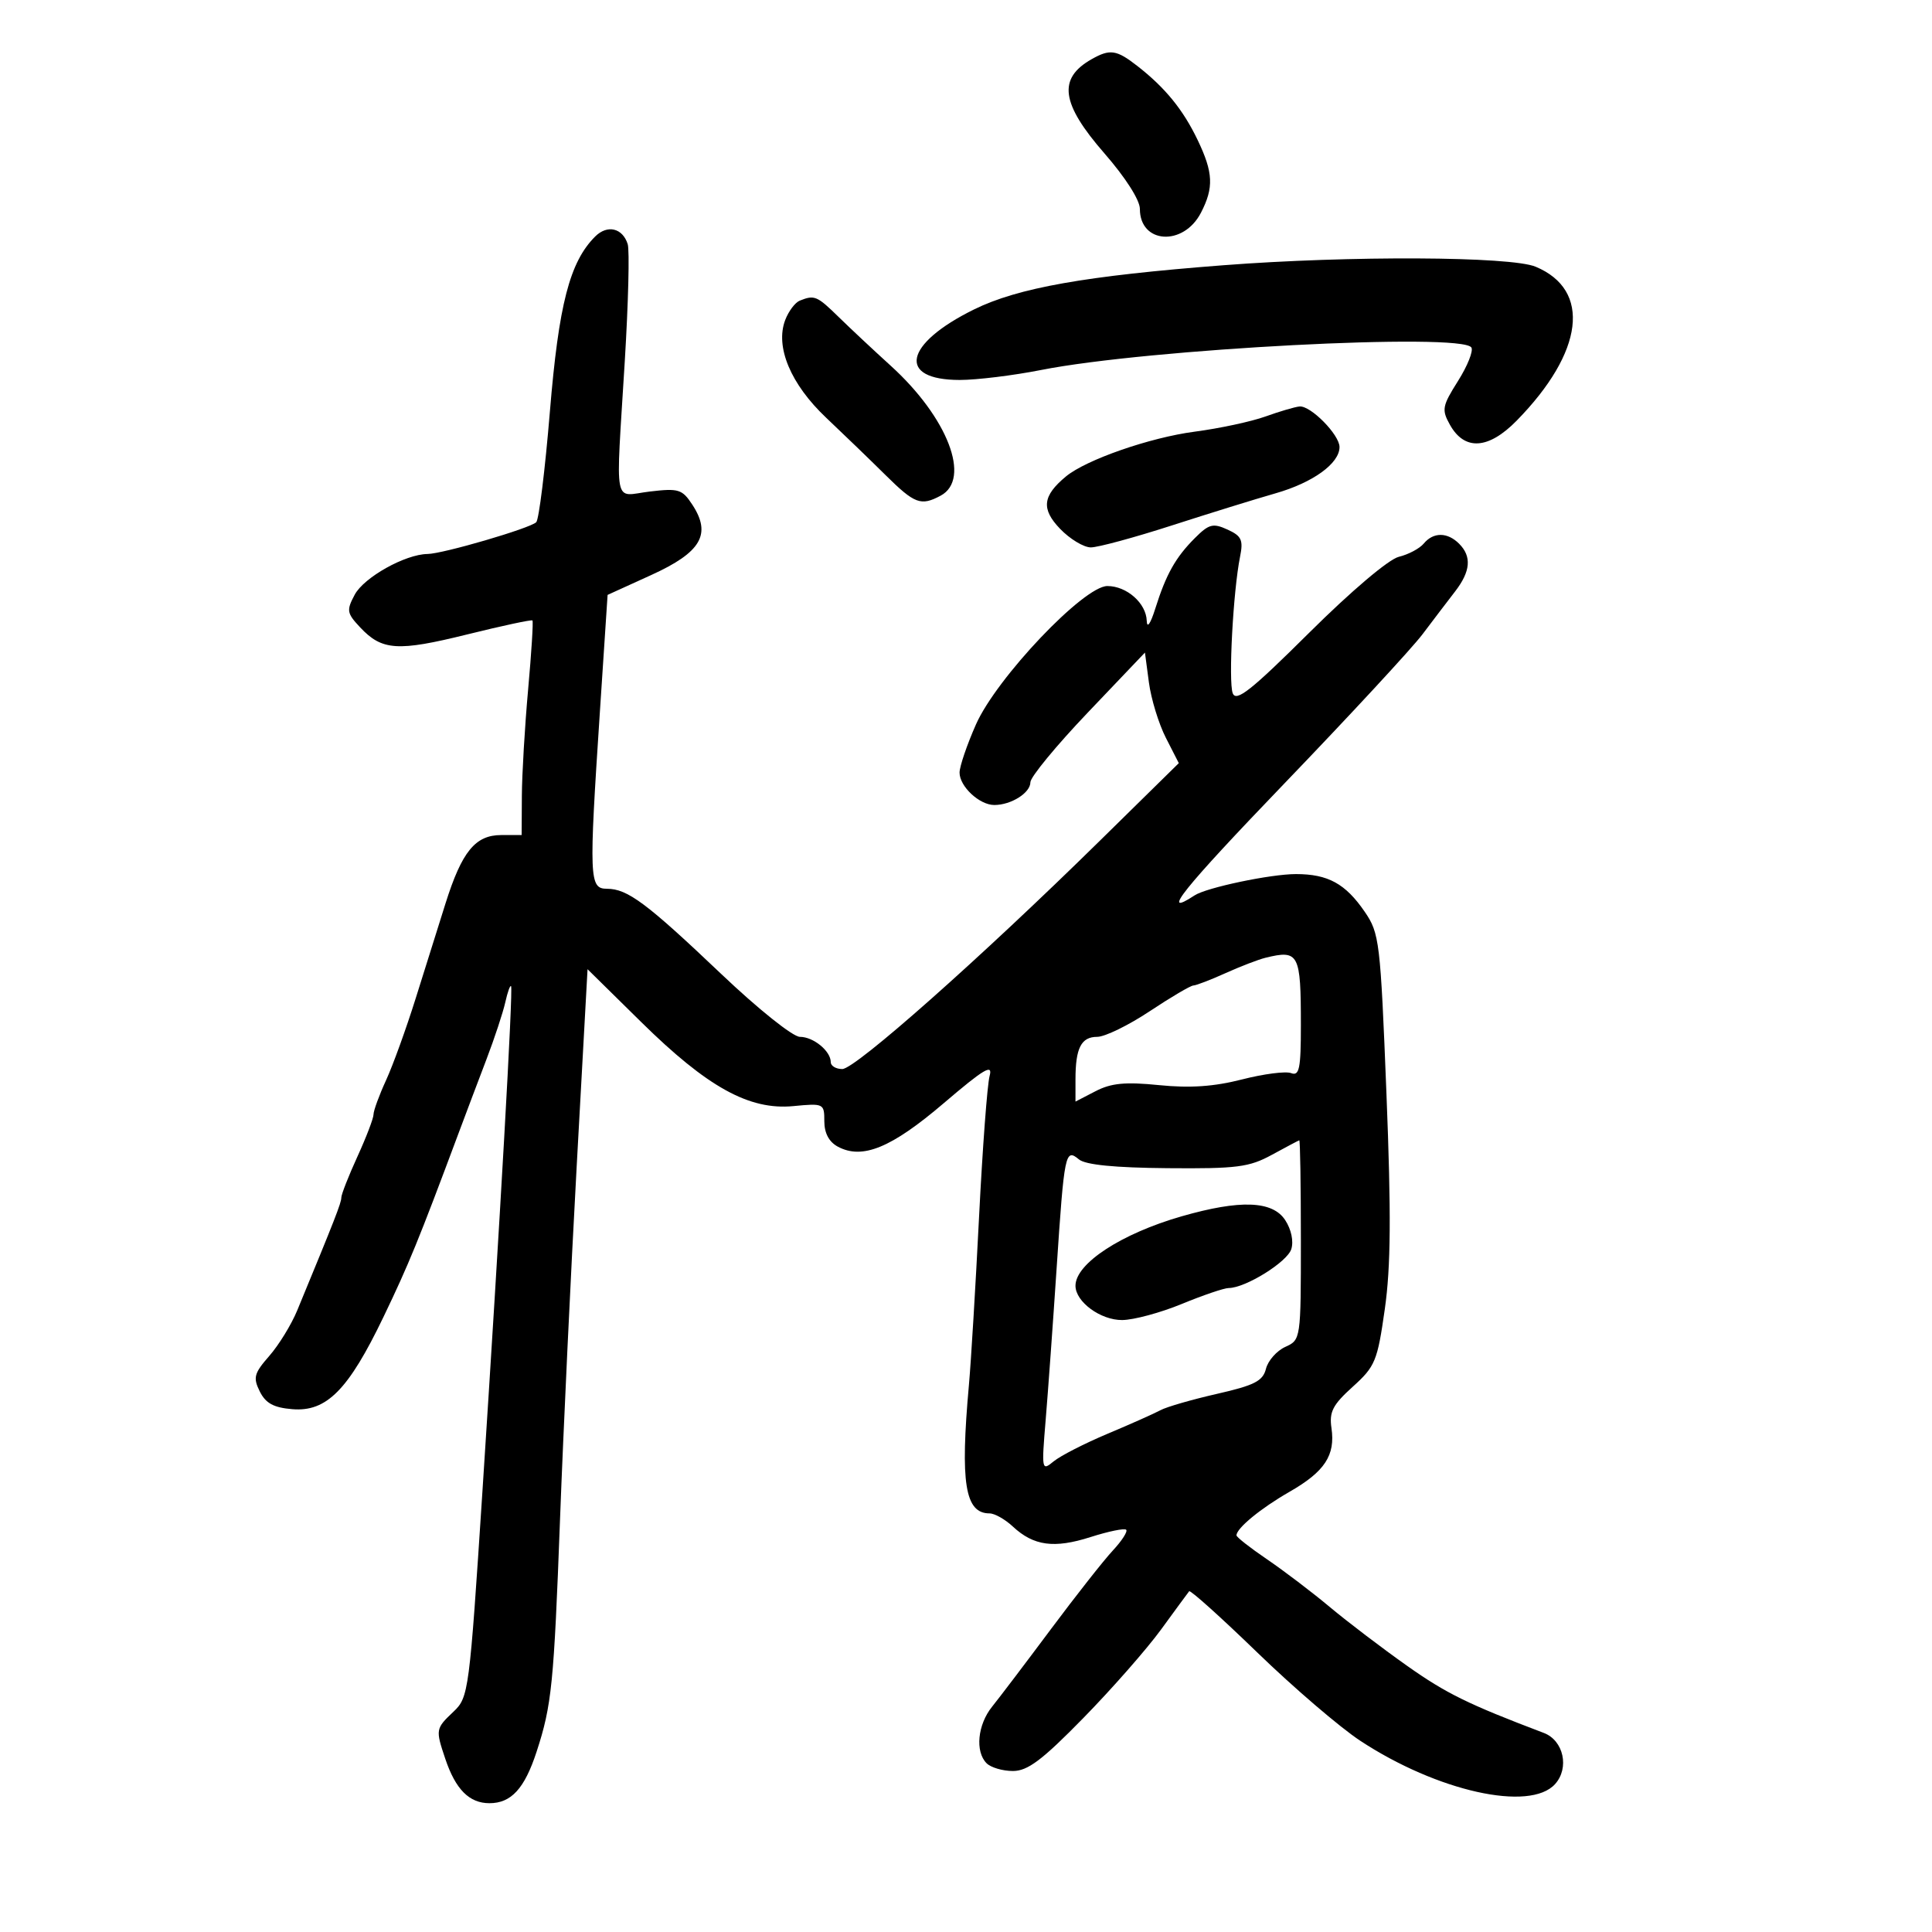 <svg xmlns="http://www.w3.org/2000/svg" width="300" height="300" viewBox="0 0 300 300" version="1.1">
	<path d="M 169.500 9.195 C 164.216 12.191, 164.747 16.079, 171.500 23.821 C 174.765 27.565, 177 31.068, 177 32.441 C 177 37.868, 183.764 38.292, 186.482 33.035 C 188.502 29.128, 188.397 26.806, 185.969 21.739 C 183.713 17.031, 180.941 13.628, 176.613 10.250 C 173.373 7.721, 172.363 7.571, 169.500 9.195 M 92.413 36.730 C 88.461 40.682, 86.759 47.267, 85.384 63.937 C 84.637 72.977, 83.683 80.697, 83.263 81.093 C 82.238 82.061, 68.774 85.994, 66.392 86.022 C 62.932 86.062, 56.519 89.646, 55.079 92.345 C 53.777 94.784, 53.848 95.209, 55.924 97.419 C 59.317 101.031, 61.736 101.190, 72.542 98.515 C 77.967 97.171, 82.528 96.194, 82.677 96.344 C 82.827 96.494, 82.526 101.315, 82.008 107.058 C 81.491 112.801, 81.052 120.238, 81.034 123.583 L 81 129.667 77.844 129.667 C 73.808 129.667, 71.726 132.215, 69.184 140.267 C 68.102 143.695, 66.019 150.325, 64.556 155 C 63.092 159.675, 61.018 165.408, 59.947 167.739 C 58.876 170.071, 58 172.462, 58 173.053 C 58 173.644, 56.875 176.588, 55.500 179.594 C 54.125 182.600, 53 185.466, 53 185.964 C 53 186.774, 52.008 189.313, 46.149 203.491 C 45.242 205.686, 43.291 208.863, 41.813 210.551 C 39.449 213.251, 39.272 213.914, 40.336 216.060 C 41.250 217.902, 42.490 218.578, 45.398 218.818 C 50.712 219.256, 54.100 215.828, 59.544 204.500 C 63.497 196.274, 64.995 192.608, 71.193 176 C 72.322 172.975, 74.276 167.800, 75.535 164.500 C 76.795 161.200, 78.112 157.209, 78.462 155.632 C 78.811 154.055, 79.215 152.930, 79.360 153.132 C 79.688 153.592, 77.651 189.526, 74.917 231.500 C 72.880 262.759, 72.776 263.553, 70.416 265.790 C 67.637 268.425, 67.615 268.554, 69.142 273.101 C 70.741 277.862, 72.866 280, 76 280 C 79.381 280, 81.451 277.739, 83.324 272 C 85.677 264.790, 86.005 261.526, 86.964 235.844 C 87.464 222.455, 88.629 197.775, 89.553 181 L 91.234 150.500 99.572 158.710 C 109.837 168.819, 116.343 172.414, 123.183 171.756 C 127.909 171.302, 128 171.347, 128 174.112 C 128 175.953, 128.730 177.320, 130.105 178.056 C 133.910 180.092, 138.406 178.246, 146.533 171.312 C 152.836 165.934, 154.195 165.128, 153.664 167.084 C 153.303 168.413, 152.566 178.275, 152.026 189 C 151.486 199.725, 150.780 211.425, 150.458 215 C 149.080 230.301, 149.833 235, 153.664 235 C 154.445 235, 156.068 235.917, 157.272 237.039 C 160.503 240.049, 163.690 240.481, 169.340 238.674 C 172.119 237.785, 174.608 237.275, 174.873 237.540 C 175.138 237.804, 174.206 239.254, 172.802 240.760 C 171.398 242.267, 167.062 247.775, 163.165 253 C 159.268 258.225, 155.172 263.625, 154.062 265 C 151.798 267.805, 151.388 271.988, 153.200 273.800 C 153.860 274.460, 155.698 275, 157.285 275 C 159.579 275, 161.820 273.315, 168.218 266.777 C 172.645 262.254, 178.078 256.067, 180.292 253.027 C 182.505 249.987, 184.468 247.315, 184.652 247.089 C 184.837 246.863, 189.603 251.148, 195.244 256.611 C 200.885 262.073, 208.074 268.235, 211.220 270.305 C 223.167 278.163, 237.549 281.366, 241.464 277.040 C 243.733 274.533, 242.796 270.255, 239.722 269.089 C 227.974 264.633, 224.577 262.966, 218.500 258.672 C 214.650 255.952, 209.250 251.845, 206.500 249.545 C 203.750 247.245, 199.362 243.910, 196.750 242.133 C 194.137 240.357, 192 238.682, 192 238.410 C 192 237.303, 195.778 234.199, 200.232 231.648 C 205.708 228.511, 207.371 225.983, 206.749 221.745 C 206.381 219.236, 206.946 218.140, 210.053 215.333 C 213.549 212.175, 213.884 211.363, 215.034 203.259 C 215.969 196.672, 216.030 188.582, 215.287 169.821 C 214.350 146.161, 214.201 144.917, 211.911 141.575 C 208.922 137.213, 206.209 135.727, 201.232 135.727 C 197.306 135.727, 187.347 137.820, 185.500 139.033 C 179.991 142.650, 183.687 138.039, 199.351 121.749 C 209.532 111.162, 219.218 100.700, 220.877 98.500 C 222.536 96.300, 224.817 93.304, 225.946 91.842 C 228.357 88.721, 228.552 86.409, 226.571 84.429 C 224.758 82.615, 222.573 82.604, 221.081 84.402 C 220.442 85.173, 218.699 86.099, 217.209 86.461 C 215.634 86.843, 209.810 91.776, 203.292 98.250 C 194.270 107.212, 191.955 109.045, 191.419 107.649 C 190.728 105.849, 191.482 91.783, 192.555 86.449 C 193.078 83.849, 192.789 83.225, 190.601 82.228 C 188.350 81.202, 187.725 81.366, 185.540 83.551 C 182.544 86.547, 181.067 89.177, 179.392 94.500 C 178.648 96.867, 178.106 97.645, 178.067 96.405 C 177.979 93.666, 174.963 91, 171.952 91 C 168.285 91, 154.741 105.267, 151.543 112.498 C 150.145 115.661, 149 119.023, 149 119.969 C 149 122.121, 152.088 125, 154.394 125 C 157.013 125, 160 123.117, 160 121.465 C 160 120.660, 164.002 115.800, 168.893 110.666 L 177.786 101.331 178.402 105.971 C 178.740 108.523, 179.923 112.386, 181.030 114.556 L 183.043 118.500 170.771 130.563 C 152.265 148.754, 132.809 166, 130.793 166 C 129.807 166, 129 165.518, 129 164.929 C 129 163.207, 126.307 161, 124.205 161 C 123.122 161, 117.741 156.700, 112.006 151.250 C 100.383 140.205, 97.448 138.016, 94.250 138.007 C 91.492 137.999, 91.434 136.538, 93.156 110.437 L 94.347 92.375 101.129 89.288 C 108.881 85.759, 110.515 82.961, 107.504 78.366 C 105.932 75.967, 105.376 75.795, 100.894 76.326 C 95.139 77.008, 95.598 79.407, 97.017 56.064 C 97.567 47.025, 97.771 38.854, 97.470 37.907 C 96.673 35.394, 94.301 34.842, 92.413 36.730 M 190 41.184 C 168.571 42.829, 158.077 44.688, 151.254 48.046 C 140.366 53.406, 139.233 59, 149.034 59 C 151.669 59, 157.351 58.303, 161.662 57.452 C 178.294 54.166, 227.030 51.621, 228.477 53.963 C 228.804 54.492, 227.867 56.834, 226.395 59.166 C 223.943 63.051, 223.837 63.621, 225.141 65.953 C 227.415 70.026, 231.127 69.794, 235.521 65.306 C 245.953 54.651, 247.132 45.042, 238.452 41.415 C 234.580 39.798, 209.605 39.678, 190 41.184 M 124.185 46.684 C 123.462 46.973, 122.445 48.331, 121.924 49.700 C 120.343 53.858, 122.778 59.660, 128.288 64.868 C 130.983 67.416, 135.122 71.412, 137.484 73.750 C 142.038 78.255, 142.989 78.612, 146.066 76.965 C 150.857 74.401, 147.167 64.818, 138.290 56.772 C 135.698 54.422, 132.082 51.038, 130.255 49.250 C 126.863 45.931, 126.476 45.767, 124.185 46.684 M 196.500 64.673 C 194.300 65.465, 189.350 66.526, 185.500 67.031 C 178.555 67.942, 168.642 71.392, 165.518 73.985 C 161.881 77.003, 161.652 79.027, 164.597 82.102 C 166.125 83.696, 168.280 85, 169.387 85 C 170.493 85, 176.147 83.468, 181.949 81.596 C 187.752 79.723, 194.997 77.479, 198.048 76.608 C 203.867 74.948, 208 71.961, 208 69.416 C 208 67.511, 203.518 62.962, 201.795 63.117 C 201.083 63.181, 198.700 63.881, 196.500 64.673 M 196.500 148.722 C 195.400 148.992, 192.612 150.065, 190.305 151.106 C 187.998 152.148, 185.748 153.013, 185.305 153.028 C 184.862 153.044, 181.810 154.844, 178.521 157.028 C 175.233 159.213, 171.569 161, 170.378 161 C 167.888 161, 167 162.737, 167 167.607 L 167 171.051 170.123 169.437 C 172.558 168.177, 174.732 167.971, 180 168.500 C 184.798 168.982, 188.524 168.725, 192.861 167.614 C 196.219 166.754, 199.649 166.312, 200.483 166.632 C 201.761 167.122, 202 165.951, 202 159.189 C 202 148.052, 201.684 147.451, 196.500 148.722 M 197.500 179.317 C 193.967 181.245, 192.073 181.488, 181.276 181.394 C 173.072 181.323, 168.555 180.875, 167.538 180.032 C 165.412 178.267, 165.264 178.986, 164.067 197 C 163.500 205.525, 162.737 216.100, 162.370 220.500 C 161.722 228.277, 161.756 228.456, 163.602 226.928 C 164.646 226.064, 168.425 224.128, 172 222.627 C 175.575 221.126, 179.264 219.481, 180.199 218.973 C 181.133 218.464, 185.071 217.326, 188.950 216.443 C 194.801 215.112, 196.100 214.448, 196.578 212.545 C 196.895 211.283, 198.244 209.754, 199.577 209.147 C 201.990 208.048, 202 207.976, 202 192.521 C 202 183.985, 201.887 177.030, 201.750 177.067 C 201.613 177.104, 199.700 178.116, 197.500 179.317 M 183.500 188.864 C 174.106 191.559, 167 196.206, 167 199.653 C 167 202.142, 170.894 205.001, 174.250 204.976 C 176.037 204.963, 180.200 203.840, 183.500 202.481 C 186.800 201.121, 190.080 200.007, 190.790 200.005 C 193.397 199.995, 199.874 195.973, 200.510 193.968 C 200.899 192.742, 200.513 190.905, 199.560 189.451 C 197.591 186.446, 192.569 186.262, 183.500 188.864" stroke="none" fill="black" fill-rule="evenodd"/>
</svg>